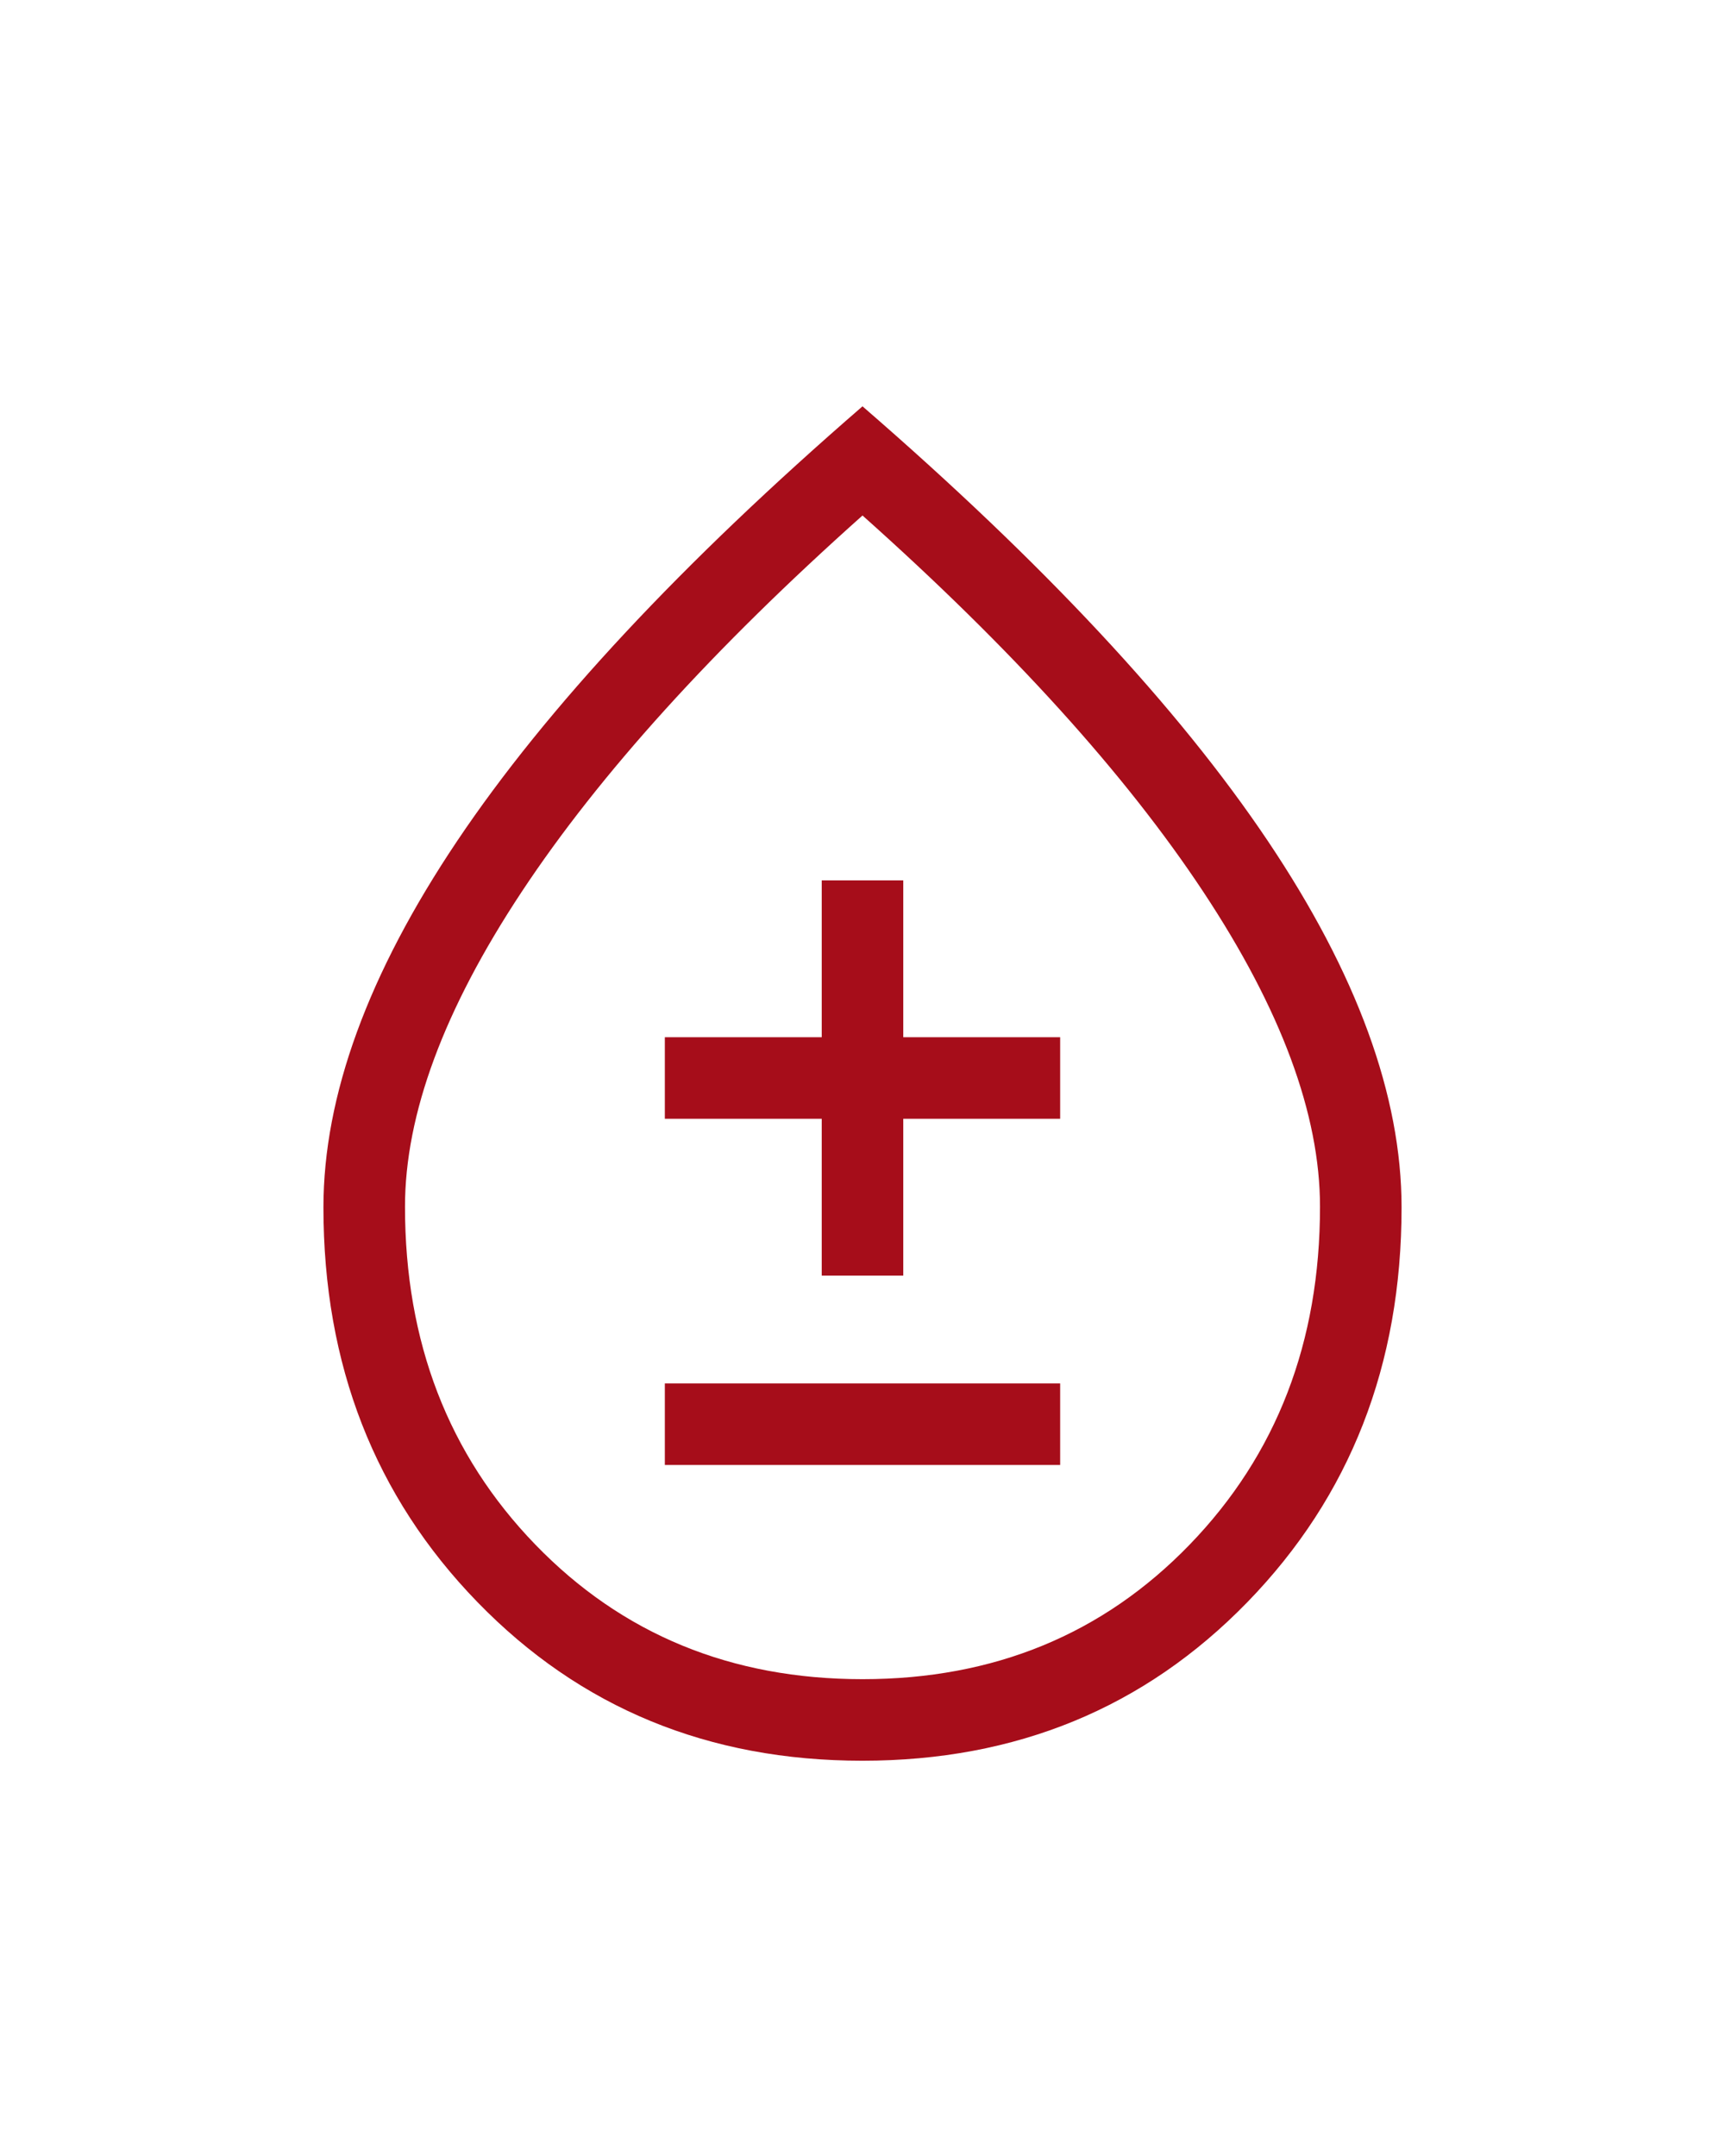 <svg xmlns="http://www.w3.org/2000/svg" height="40px" viewBox="0 -960 960 960" width="32px" fill="#A60D1A"><path d="M479.93-100q-128.47 0-214.2-88.27Q180-276.54 180-408q0-93.08 74.5-204.04T480-853.84Q631-723 705.5-612.04 780-501.08 780-408q0 131.46-85.8 219.73Q608.4-100 479.93-100Zm.09-45.39q109.67 0 182.13-74.97 72.46-74.98 72.46-188 0-77.1-64.96-175.29-64.96-98.2-189.65-209.43-124.69 111.23-189.65 209.43-64.96 98.19-64.96 175.29 0 113.02 72.47 188 72.48 74.97 182.16 74.97ZM370-264.62h220V-310H370v45.38ZM457.31-370h45.38v-87.31H590v-45.38h-87.31V-590h-45.38v87.31H370v45.38h87.31V-370ZM480-476.92Z"/></svg>